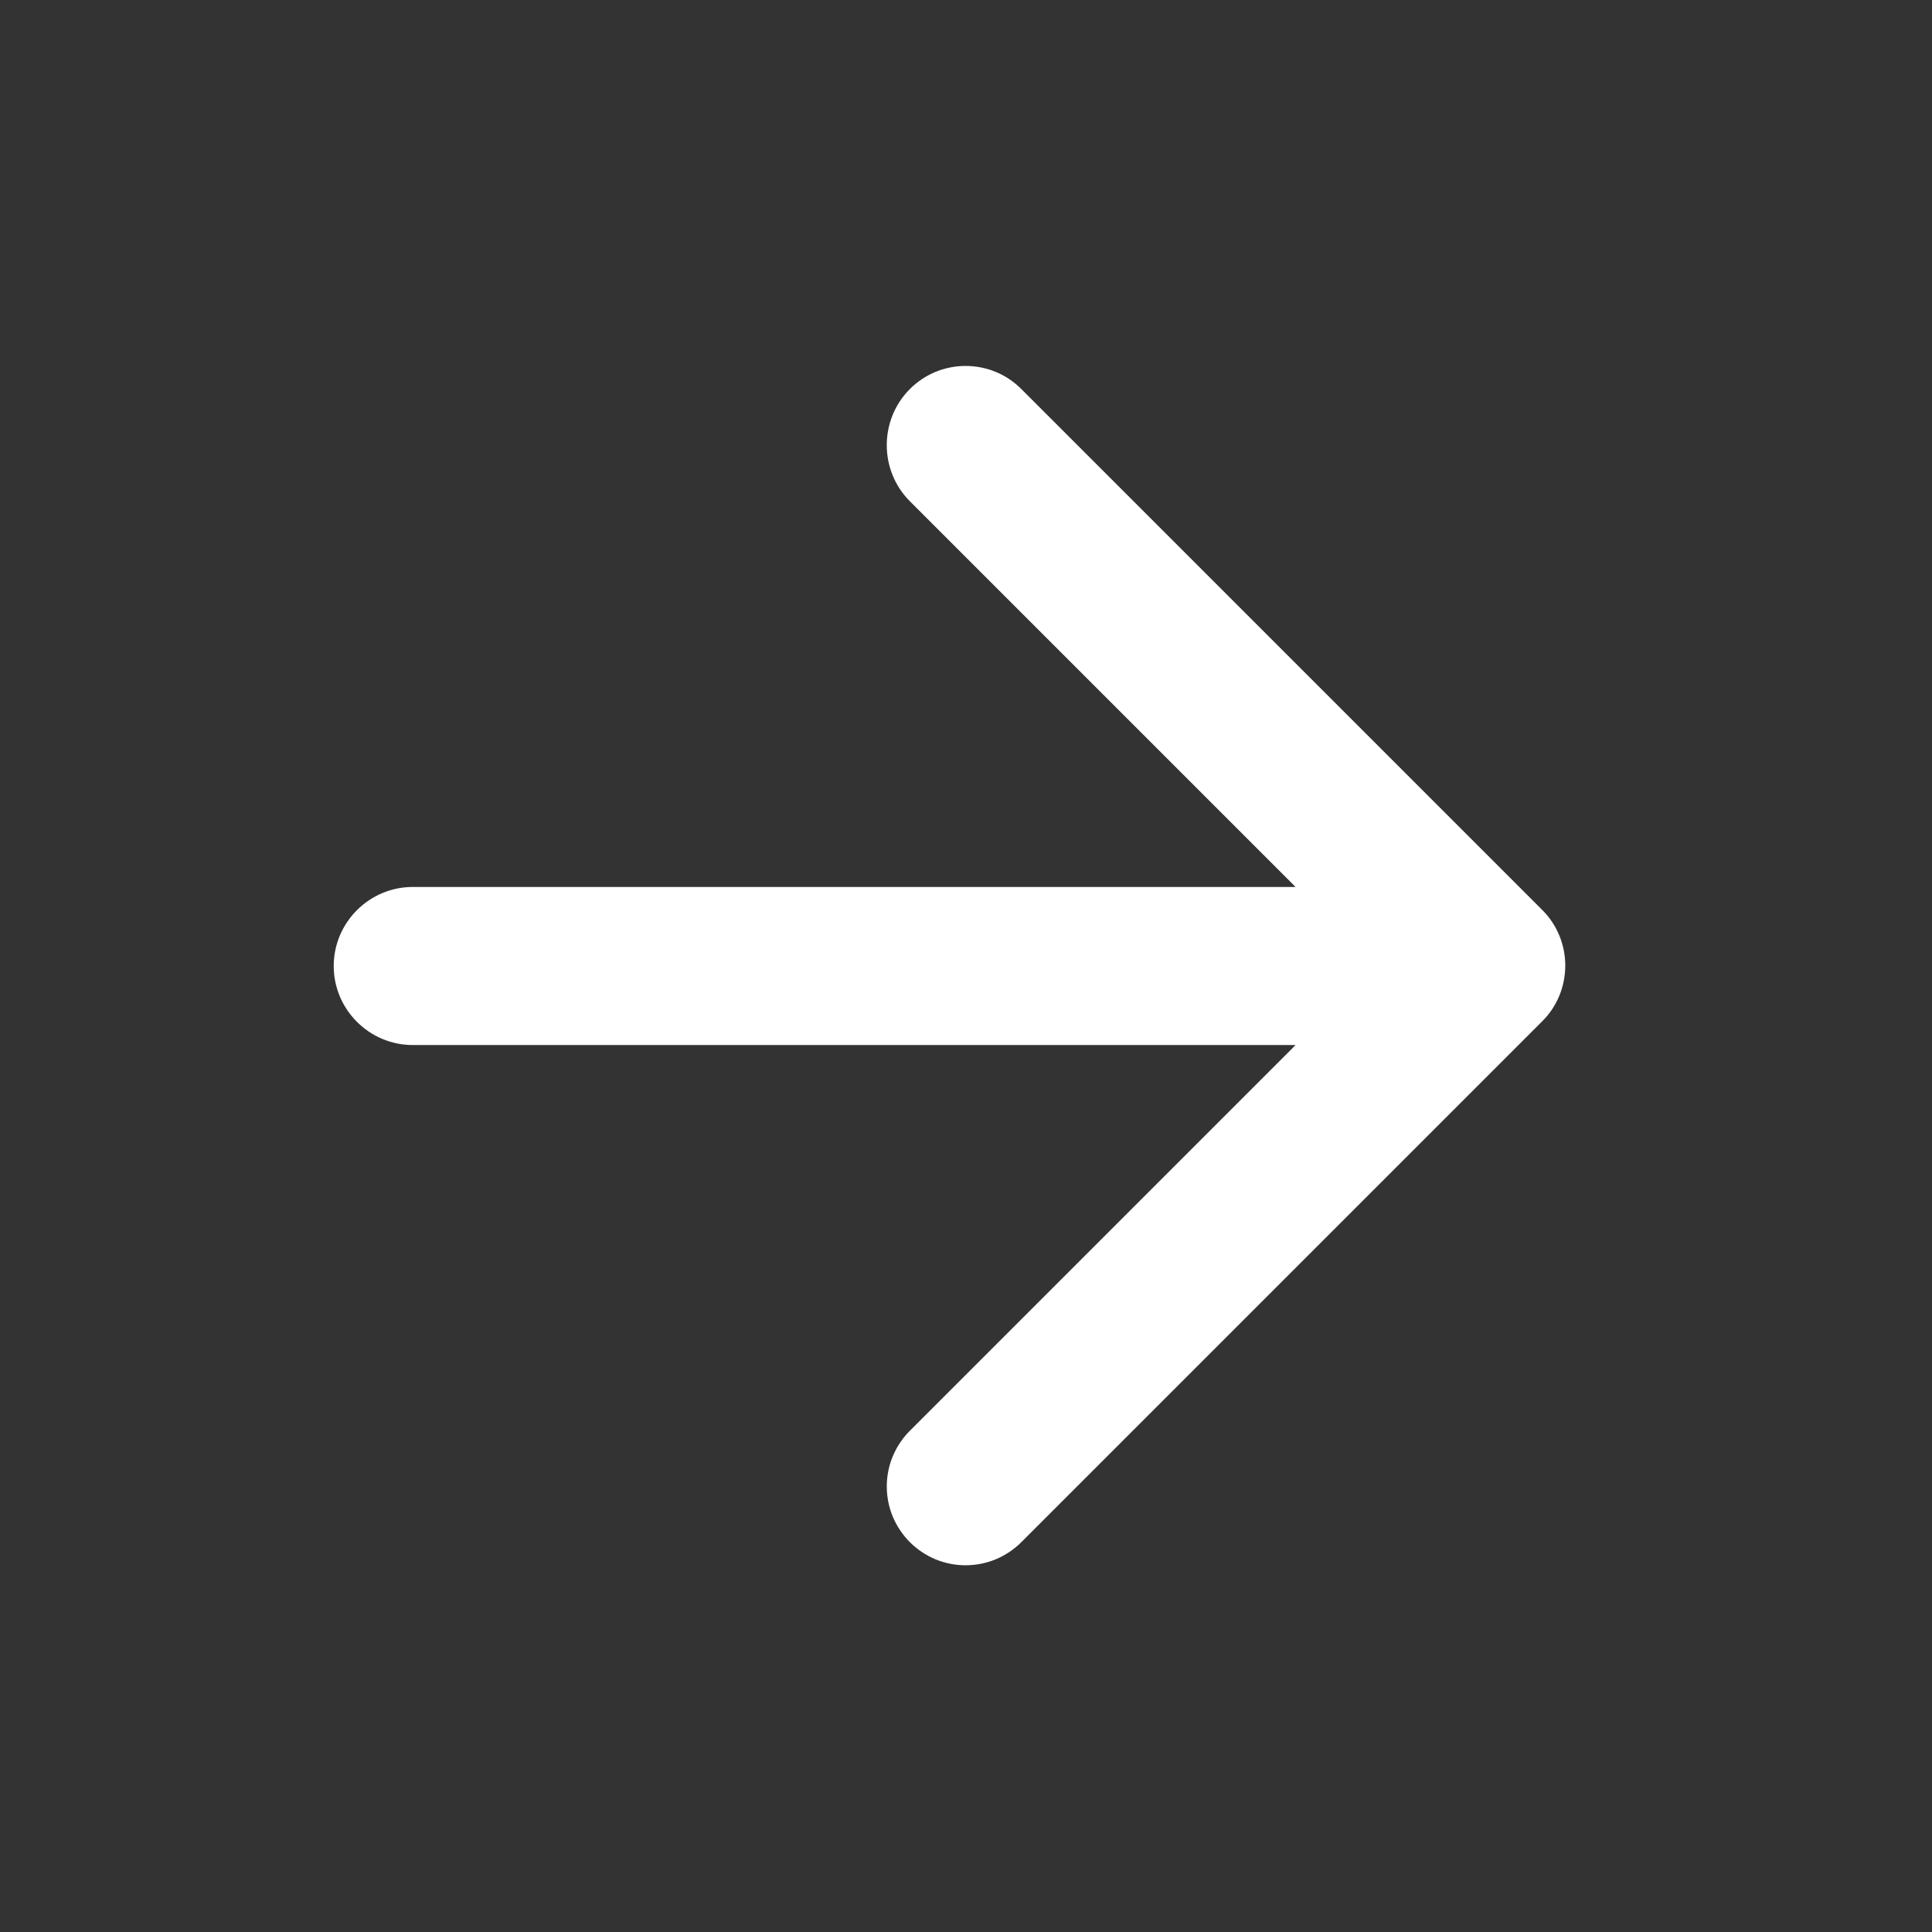 <svg width="22" height="22" viewBox="0 0 22 22" fill="none" xmlns="http://www.w3.org/2000/svg">
<rect x="0" y="0" width="22" height="22" fill="#333333" stroke="none"/>
<path d="M4.7 10.1H14.753L10.361 5.708C10.01 5.357 10.01 4.781 10.361 4.43C10.444 4.347 10.543 4.28 10.652 4.235C10.761 4.19 10.878 4.167 10.995 4.167C11.113 4.167 11.23 4.19 11.339 4.235C11.448 4.28 11.547 4.347 11.63 4.43L17.561 10.361C17.645 10.444 17.711 10.543 17.756 10.652C17.801 10.761 17.824 10.878 17.824 10.995C17.824 11.113 17.801 11.23 17.756 11.339C17.711 11.448 17.645 11.547 17.561 11.63L11.63 17.561C11.547 17.644 11.448 17.71 11.339 17.756C11.23 17.801 11.113 17.824 10.995 17.824C10.878 17.824 10.761 17.801 10.652 17.756C10.543 17.71 10.444 17.644 10.361 17.561C10.278 17.478 10.212 17.379 10.166 17.27C10.121 17.161 10.098 17.044 10.098 16.926C10.098 16.809 10.121 16.692 10.166 16.583C10.212 16.474 10.278 16.375 10.361 16.292L14.753 11.9H4.7C4.205 11.9 3.8 11.495 3.8 11C3.8 10.505 4.205 10.1 4.7 10.1Z" fill="white"/>
</svg>
